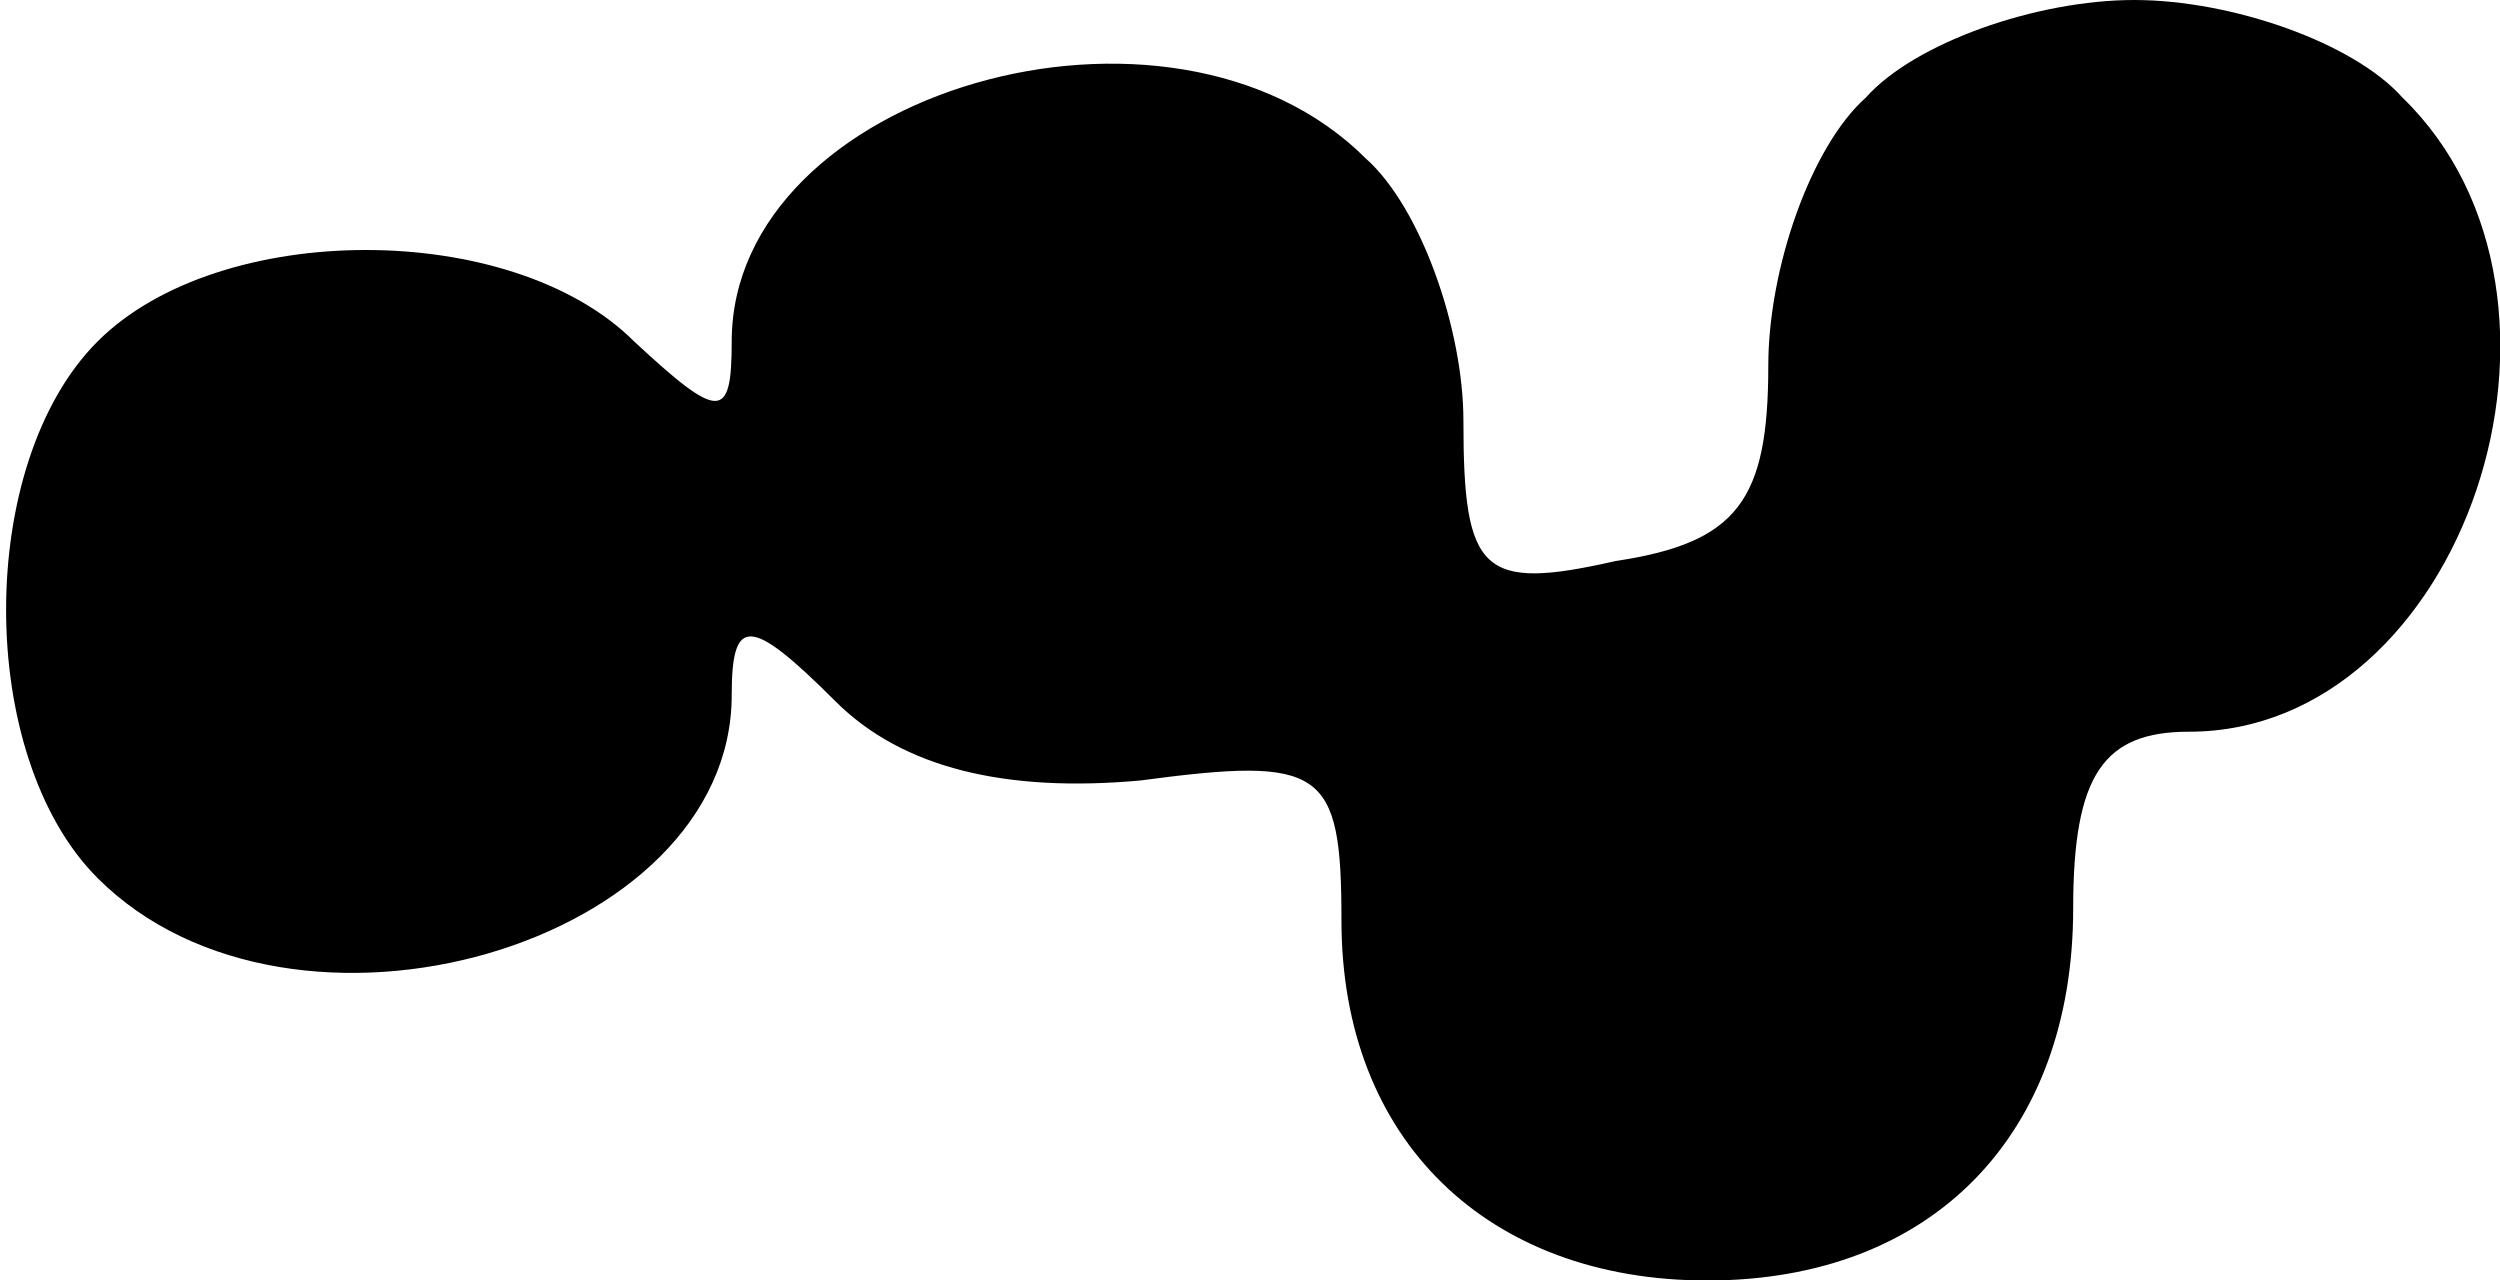 <?xml version="1.0" standalone="no"?>
<!DOCTYPE svg PUBLIC "-//W3C//DTD SVG 20010904//EN"
 "http://www.w3.org/TR/2001/REC-SVG-20010904/DTD/svg10.dtd">
<svg version="1.0" xmlns="http://www.w3.org/2000/svg"
 width="41pt" height="21pt" viewBox="0 0 41 21"
 preserveAspectRatio="xMidYMid meet">
<g transform="translate(0,21) scale(0.1,-0.1)"
fill="#000000" stroke="none">
<path fill="#000000" stroke="none" d="M306 194 c-9 -8 -16 -28 -16 -44 0 -22
-5 -29 -25 -32 -22 -5 -25 -2 -25 23 0 15 -7 35 -16 43 -32 32 -104 11 -104
-30 0 -13 -2 -13 -16 0 -20 20 -68 20 -88 0 -20 -20 -20 -68 0 -88 32 -32 104
-11 104 30 0 13 3 13 17 -1 11 -11 28 -15 50 -13 30 4 33 2 33 -23 0 -36 24
-59 60 -59 37 0 60 24 60 61 0 22 5 29 19 29 45 0 69 71 35 104 -8 9 -28 16
-44 16 -16 0 -36 -7 -44 -16z"/>
</g>
</svg>
